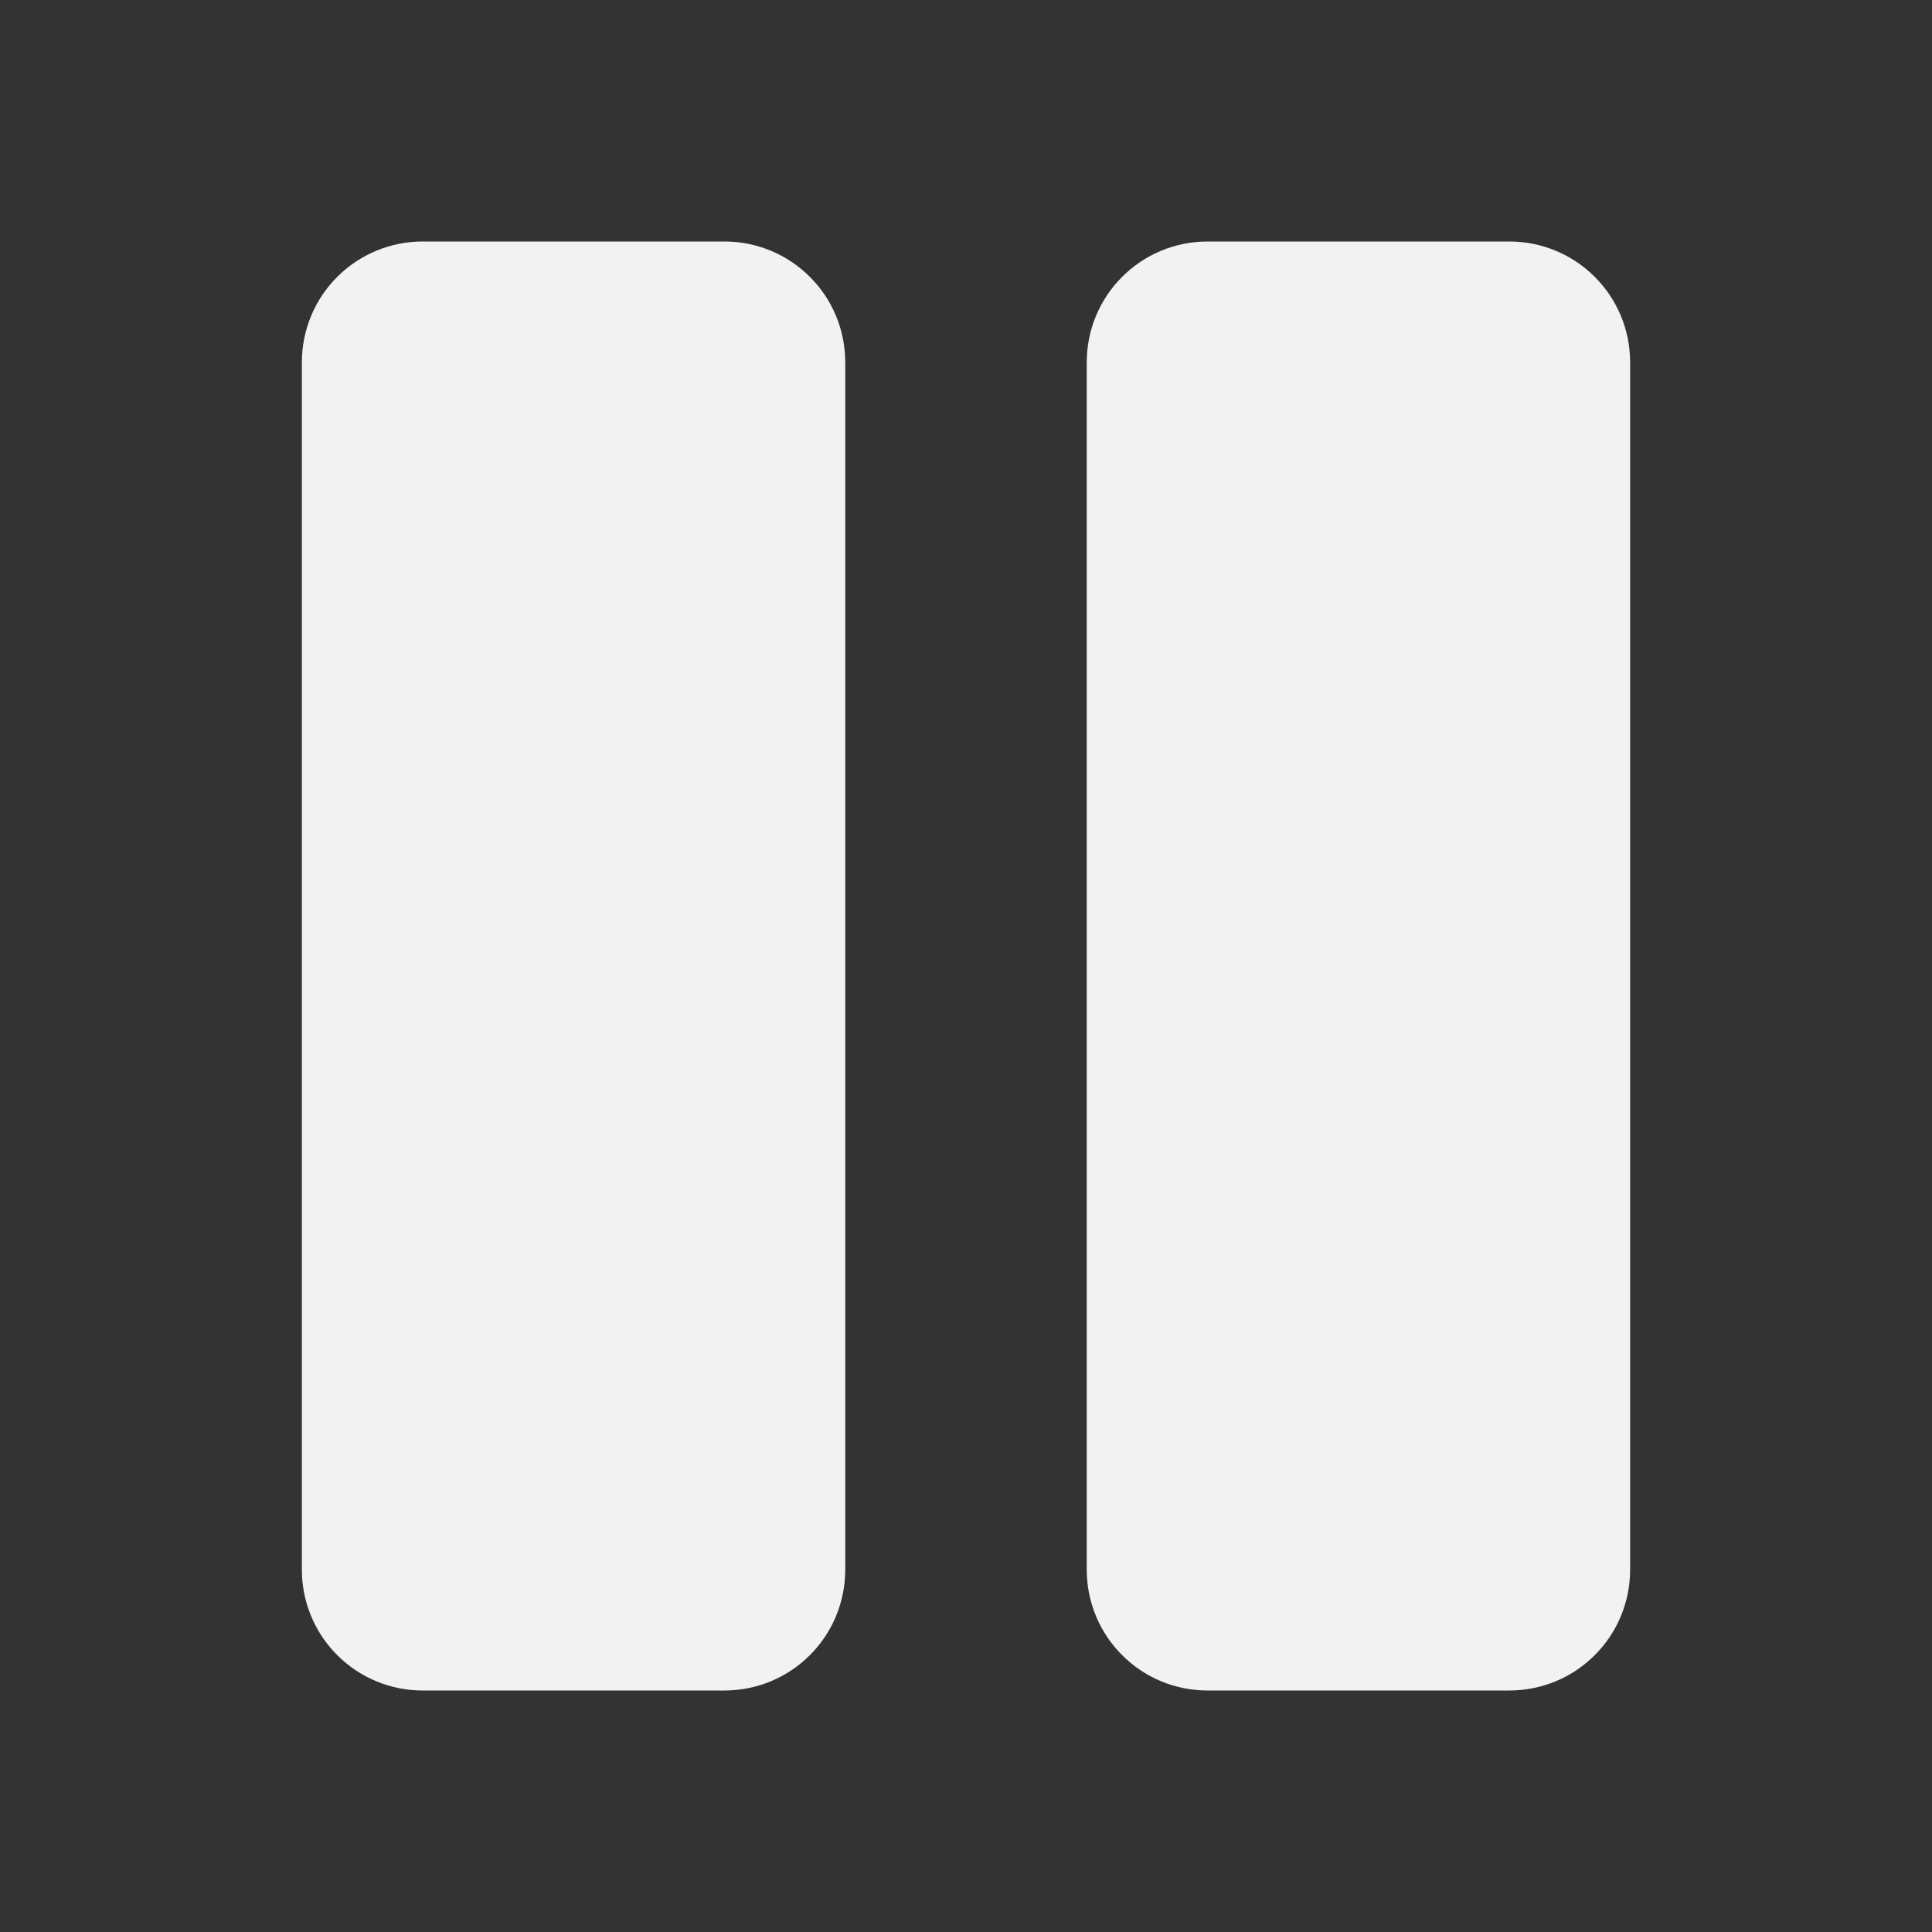 <svg width="16" height="16" viewBox="0 0 16 16" fill="none" xmlns="http://www.w3.org/2000/svg">
<rect x="0" y="0" width="16" height="16" fill="#333333" stroke="none"/>
<path d="M13.5 3V13C13.5 13.265 13.395 13.52 13.207 13.707C13.02 13.895 12.765 14 12.5 14H10C9.735 14 9.48 13.895 9.293 13.707C9.105 13.52 9 13.265 9 13V3C9 2.735 9.105 2.48 9.293 2.293C9.48 2.105 9.735 2 10 2H12.5C12.765 2 13.02 2.105 13.207 2.293C13.395 2.48 13.5 2.735 13.5 3ZM6 2H3.5C3.235 2 2.98 2.105 2.793 2.293C2.605 2.48 2.5 2.735 2.5 3V13C2.5 13.265 2.605 13.52 2.793 13.707C2.98 13.895 3.235 14 3.5 14H6C6.265 14 6.52 13.895 6.707 13.707C6.895 13.52 7 13.265 7 13V3C7 2.735 6.895 2.48 6.707 2.293C6.52 2.105 6.265 2 6 2Z" fill="#F2F2F3"/>
</svg>
